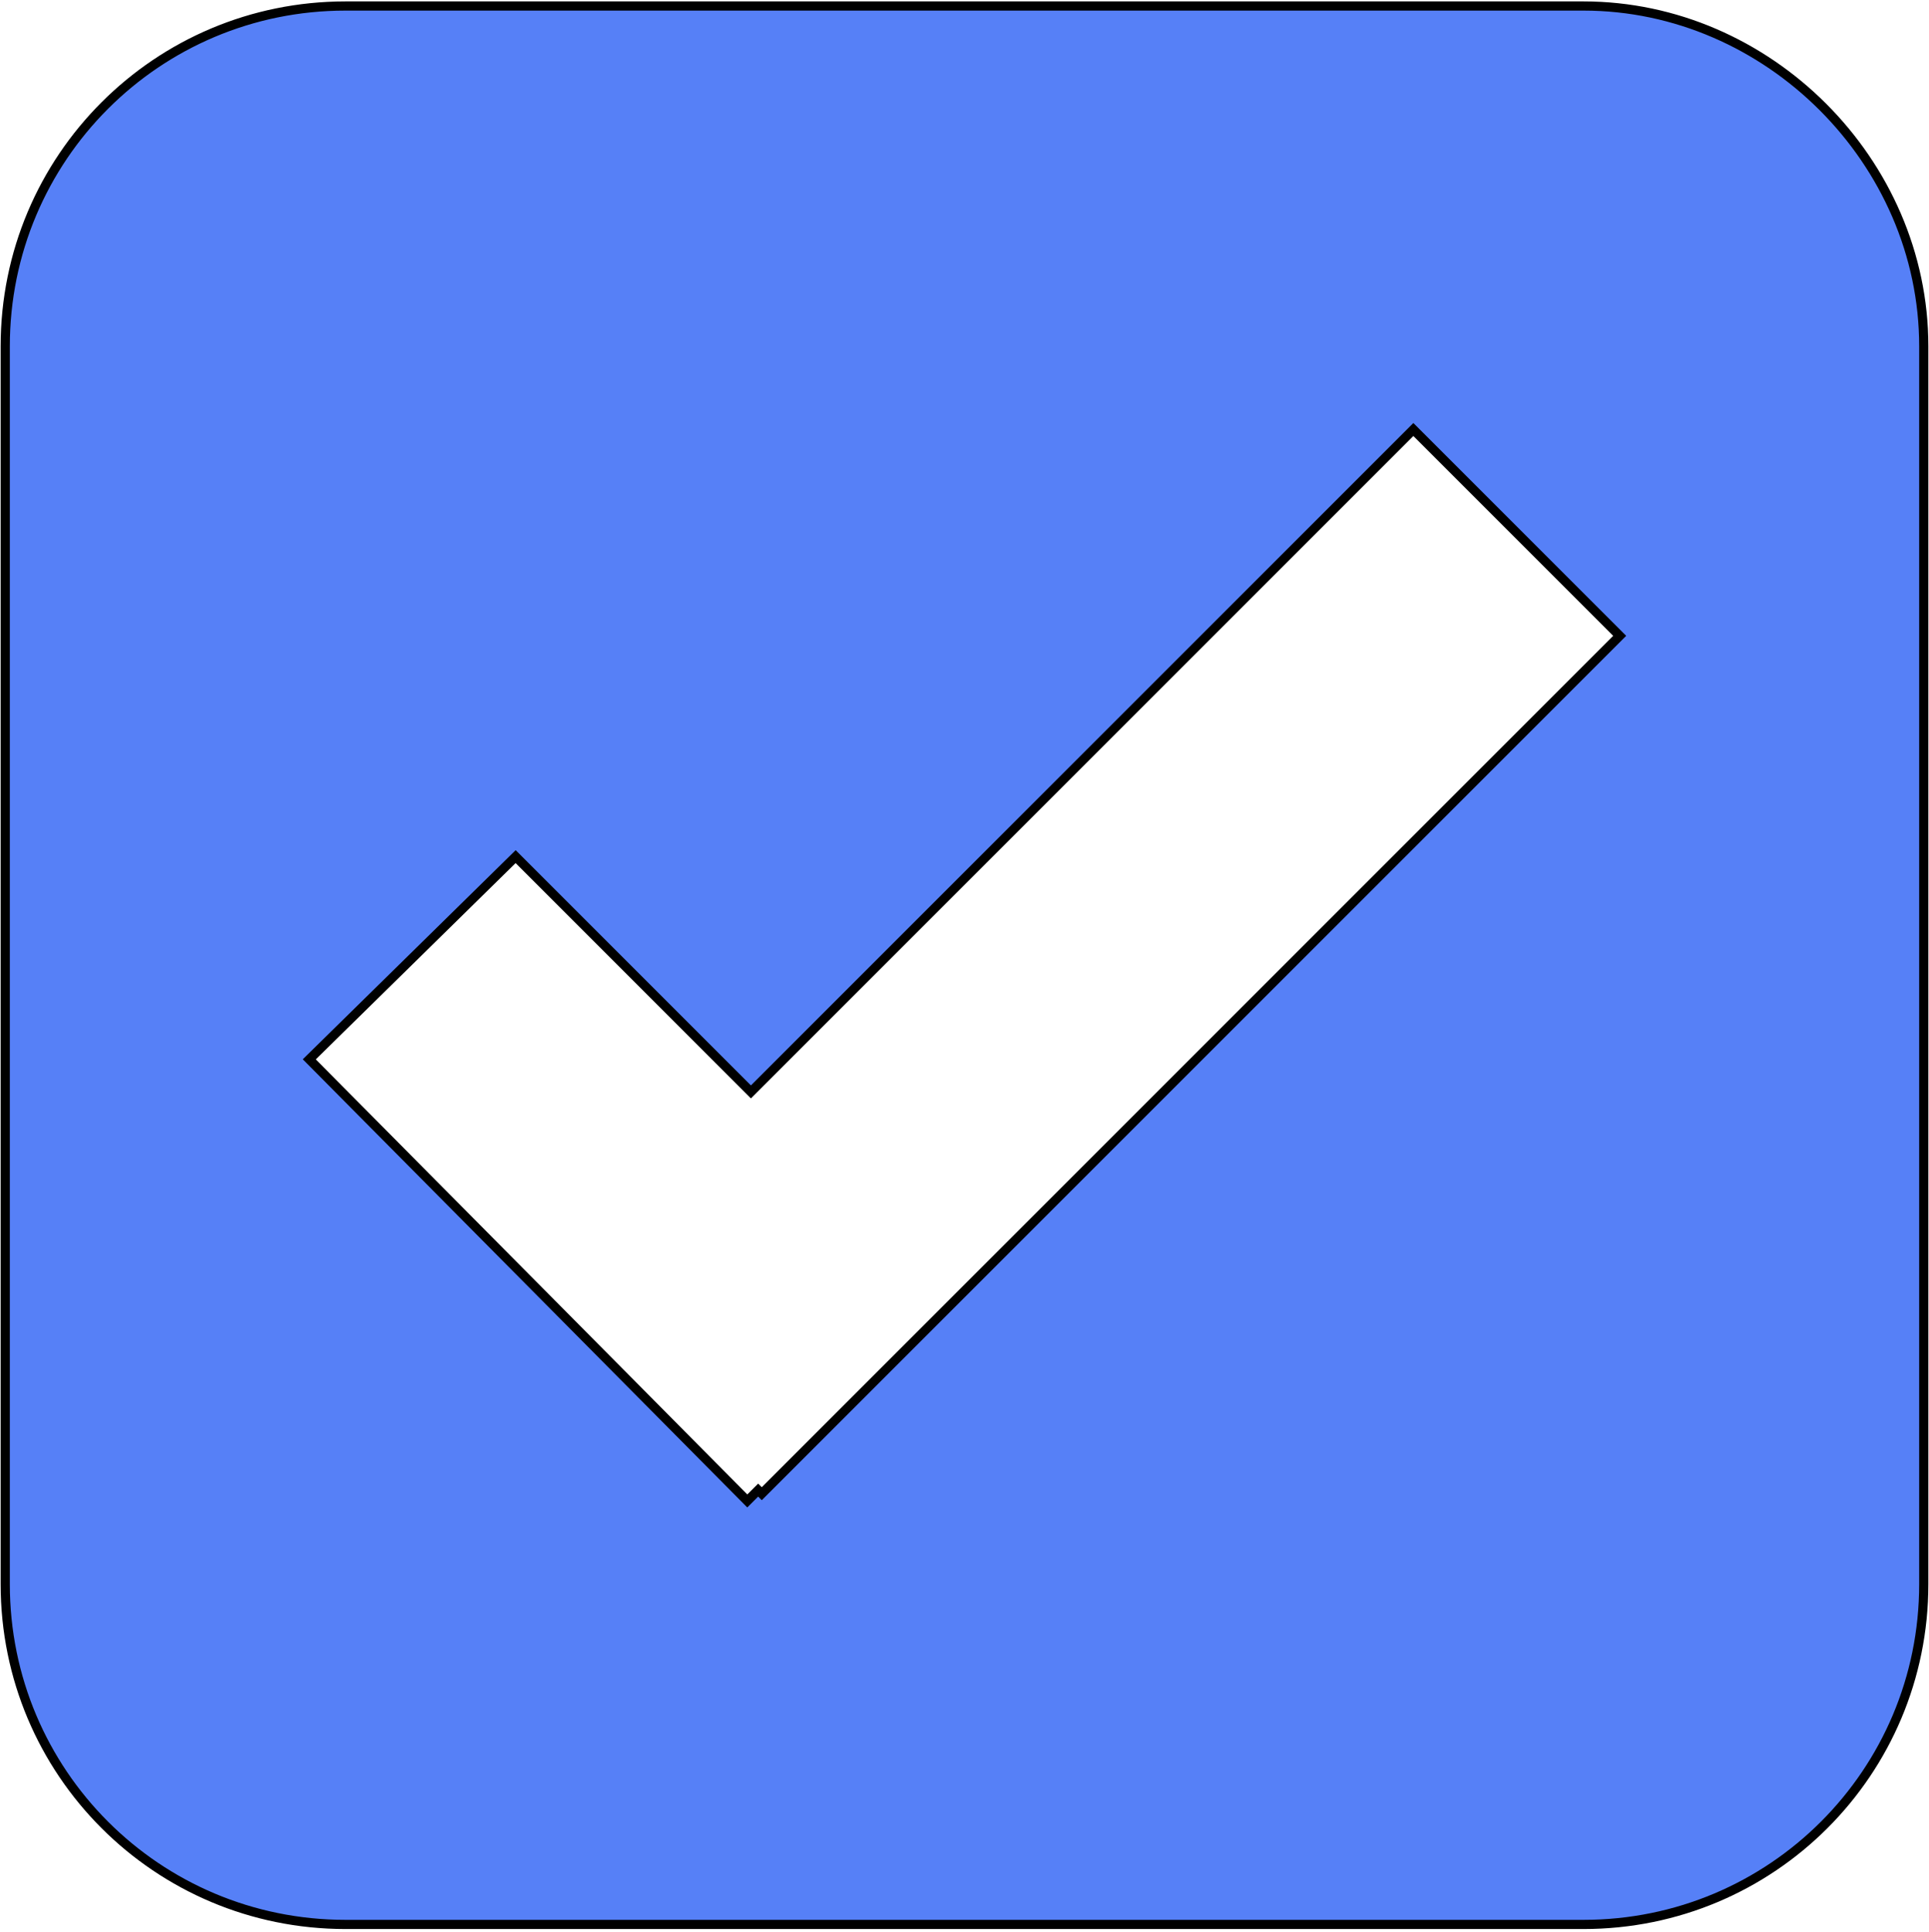<?xml version="1.0" encoding="UTF-8"?> <svg xmlns="http://www.w3.org/2000/svg" width="630" height="631" viewBox="0 0 630 631" fill="none"><path d="M517.16 1.961H112.84C51.364 1.961 1.711 51.614 1.711 113.09V517.41C1.711 578.886 51.364 628.539 112.84 628.539H517.16C578.635 628.539 628.289 578.886 628.289 517.41V113.09C628.289 52.797 577.453 1.961 517.16 1.961ZM248.795 487.855L247.613 486.672L244.066 490.219L101.018 345.988L168.404 279.783L245.249 356.628L461.595 140.281L528.982 207.668L248.795 487.855Z" fill="#5680F7" stroke="black" stroke-width="3" stroke-miterlimit="10"></path></svg> 